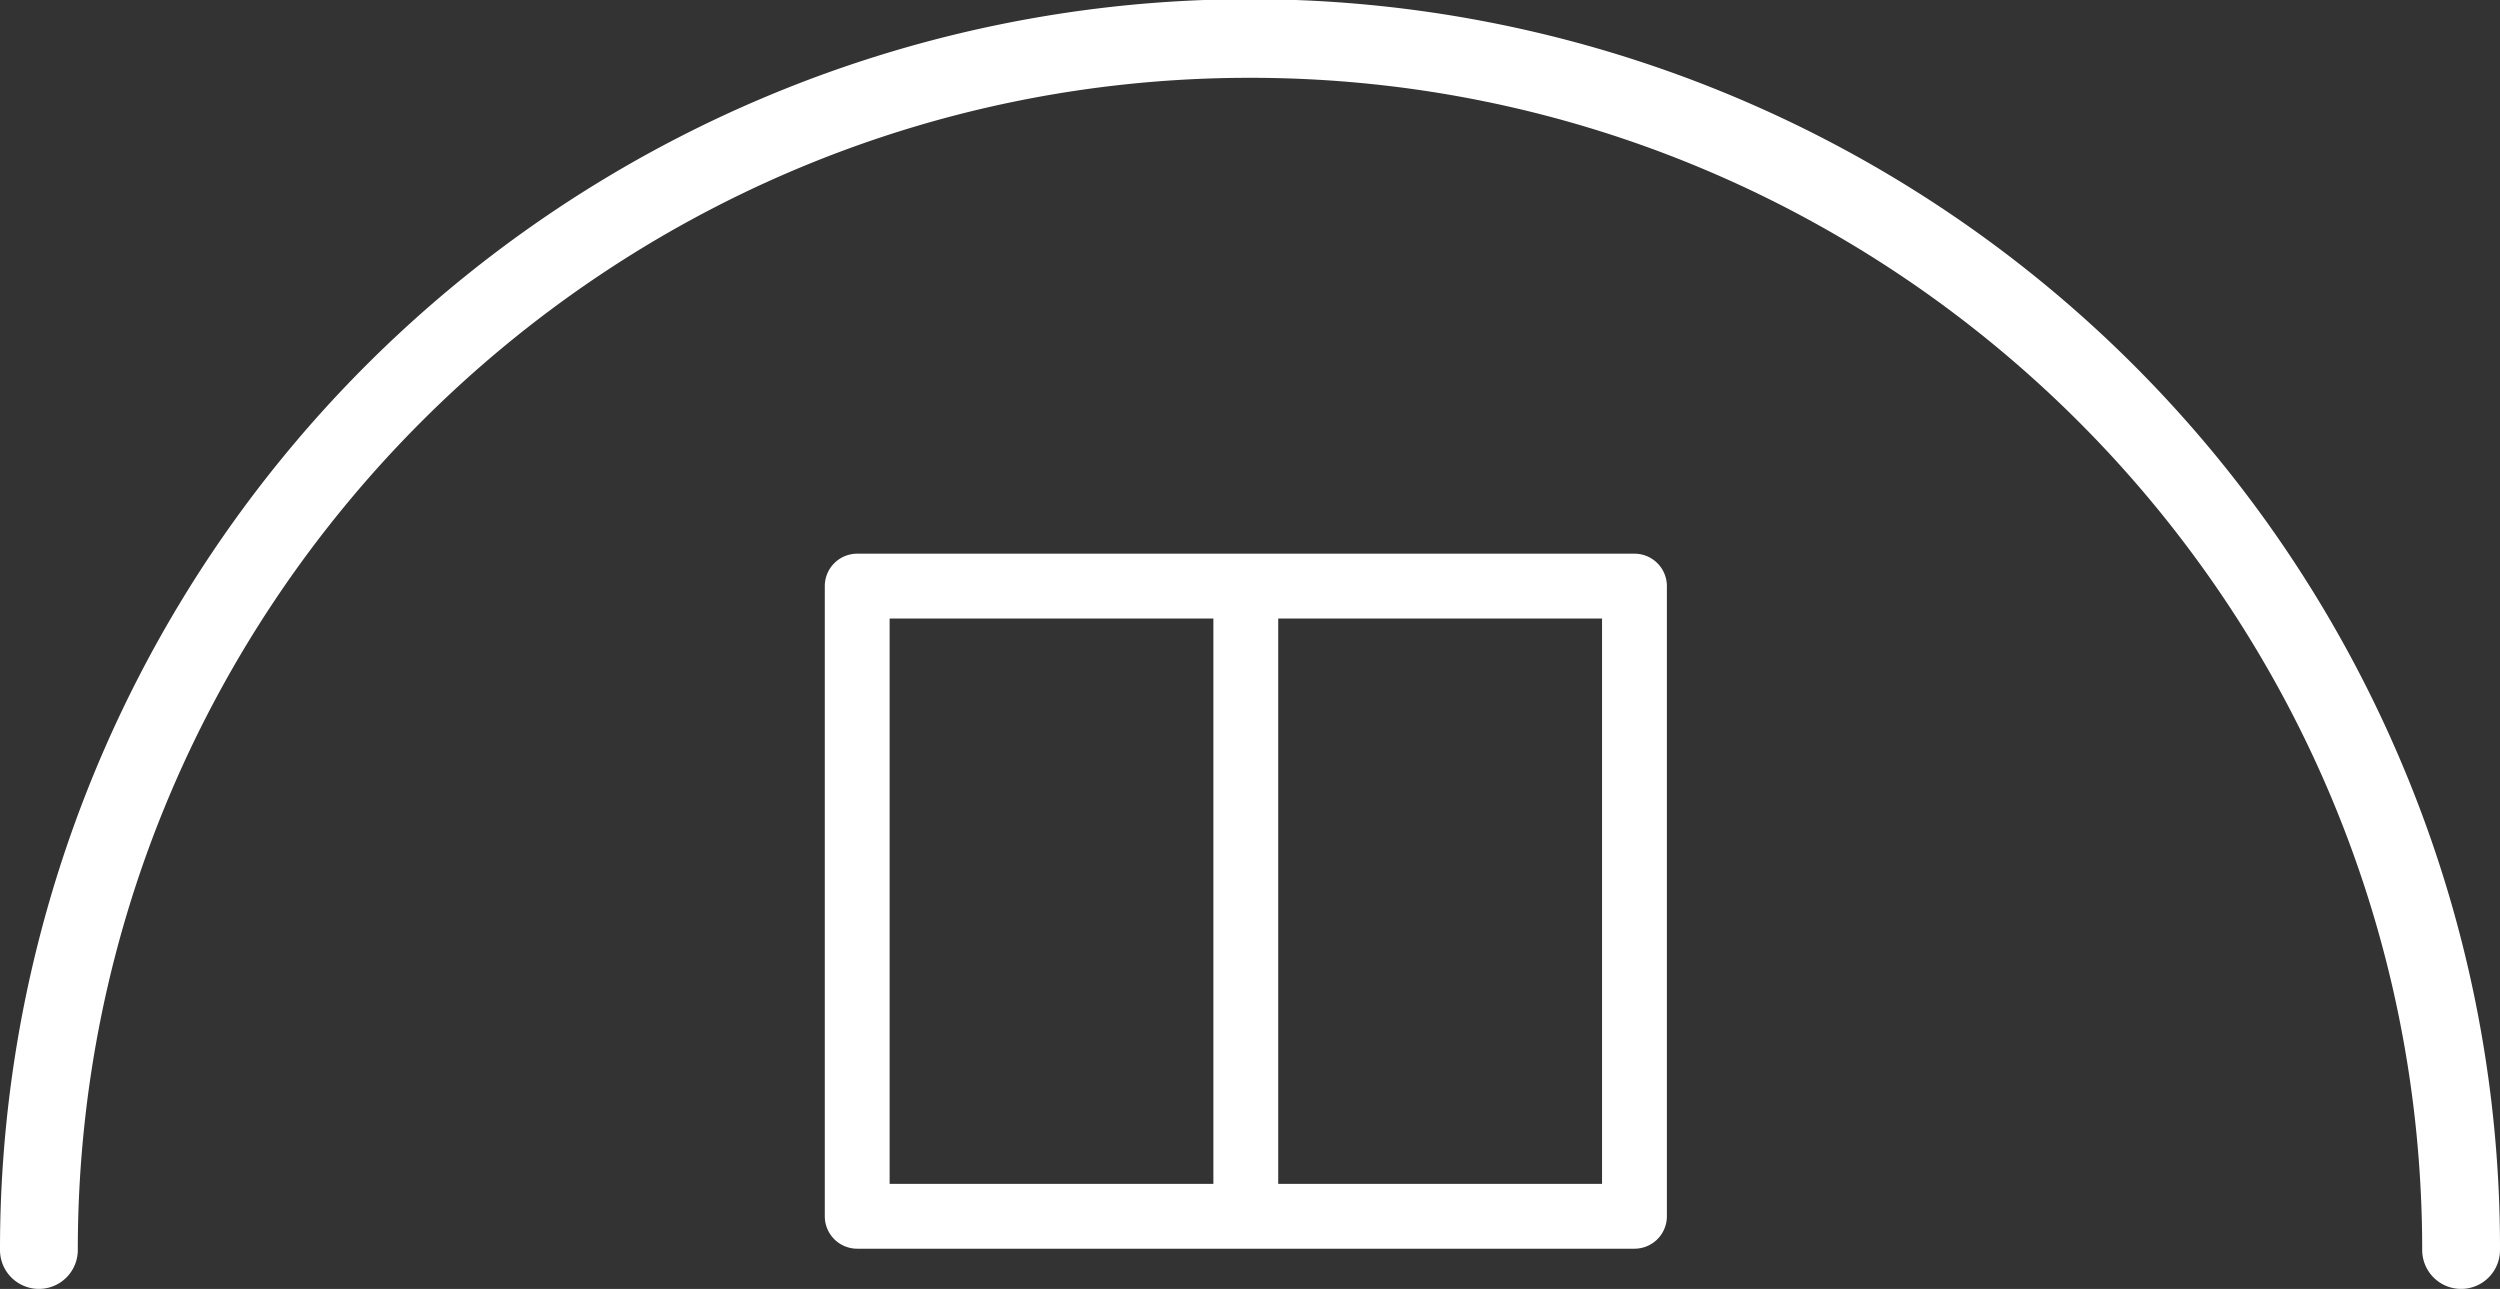 <svg xmlns="http://www.w3.org/2000/svg" viewBox="0 0 964 497"><rect x="0" y="0" width="964" height="497" fill="#333333" stroke="none"/><title>angar</title><path d="M947.37,532.38A482,482,0,0,0,21.25,720a15,15,0,0,0,30,0c0-249.23,202.77-452,452-452s452,202.77,452,452a15,15,0,0,0,30,0A479.13,479.13,0,0,0,947.37,532.38Z" transform="translate(-21.25 -238)" style="fill:#fff"/><path d="M651.46,451.5H351.79a12.5,12.5,0,0,0-12.5,12.5V707a12.5,12.5,0,0,0,12.5,12.5H651.46A12.5,12.5,0,0,0,664,707V464A12.5,12.5,0,0,0,651.46,451.5Zm-162.33,243H364.29v-218H489.13Zm25-218H639v218H514.13Z" transform="translate(-21.25 -238)" style="fill:#fff"/></svg>